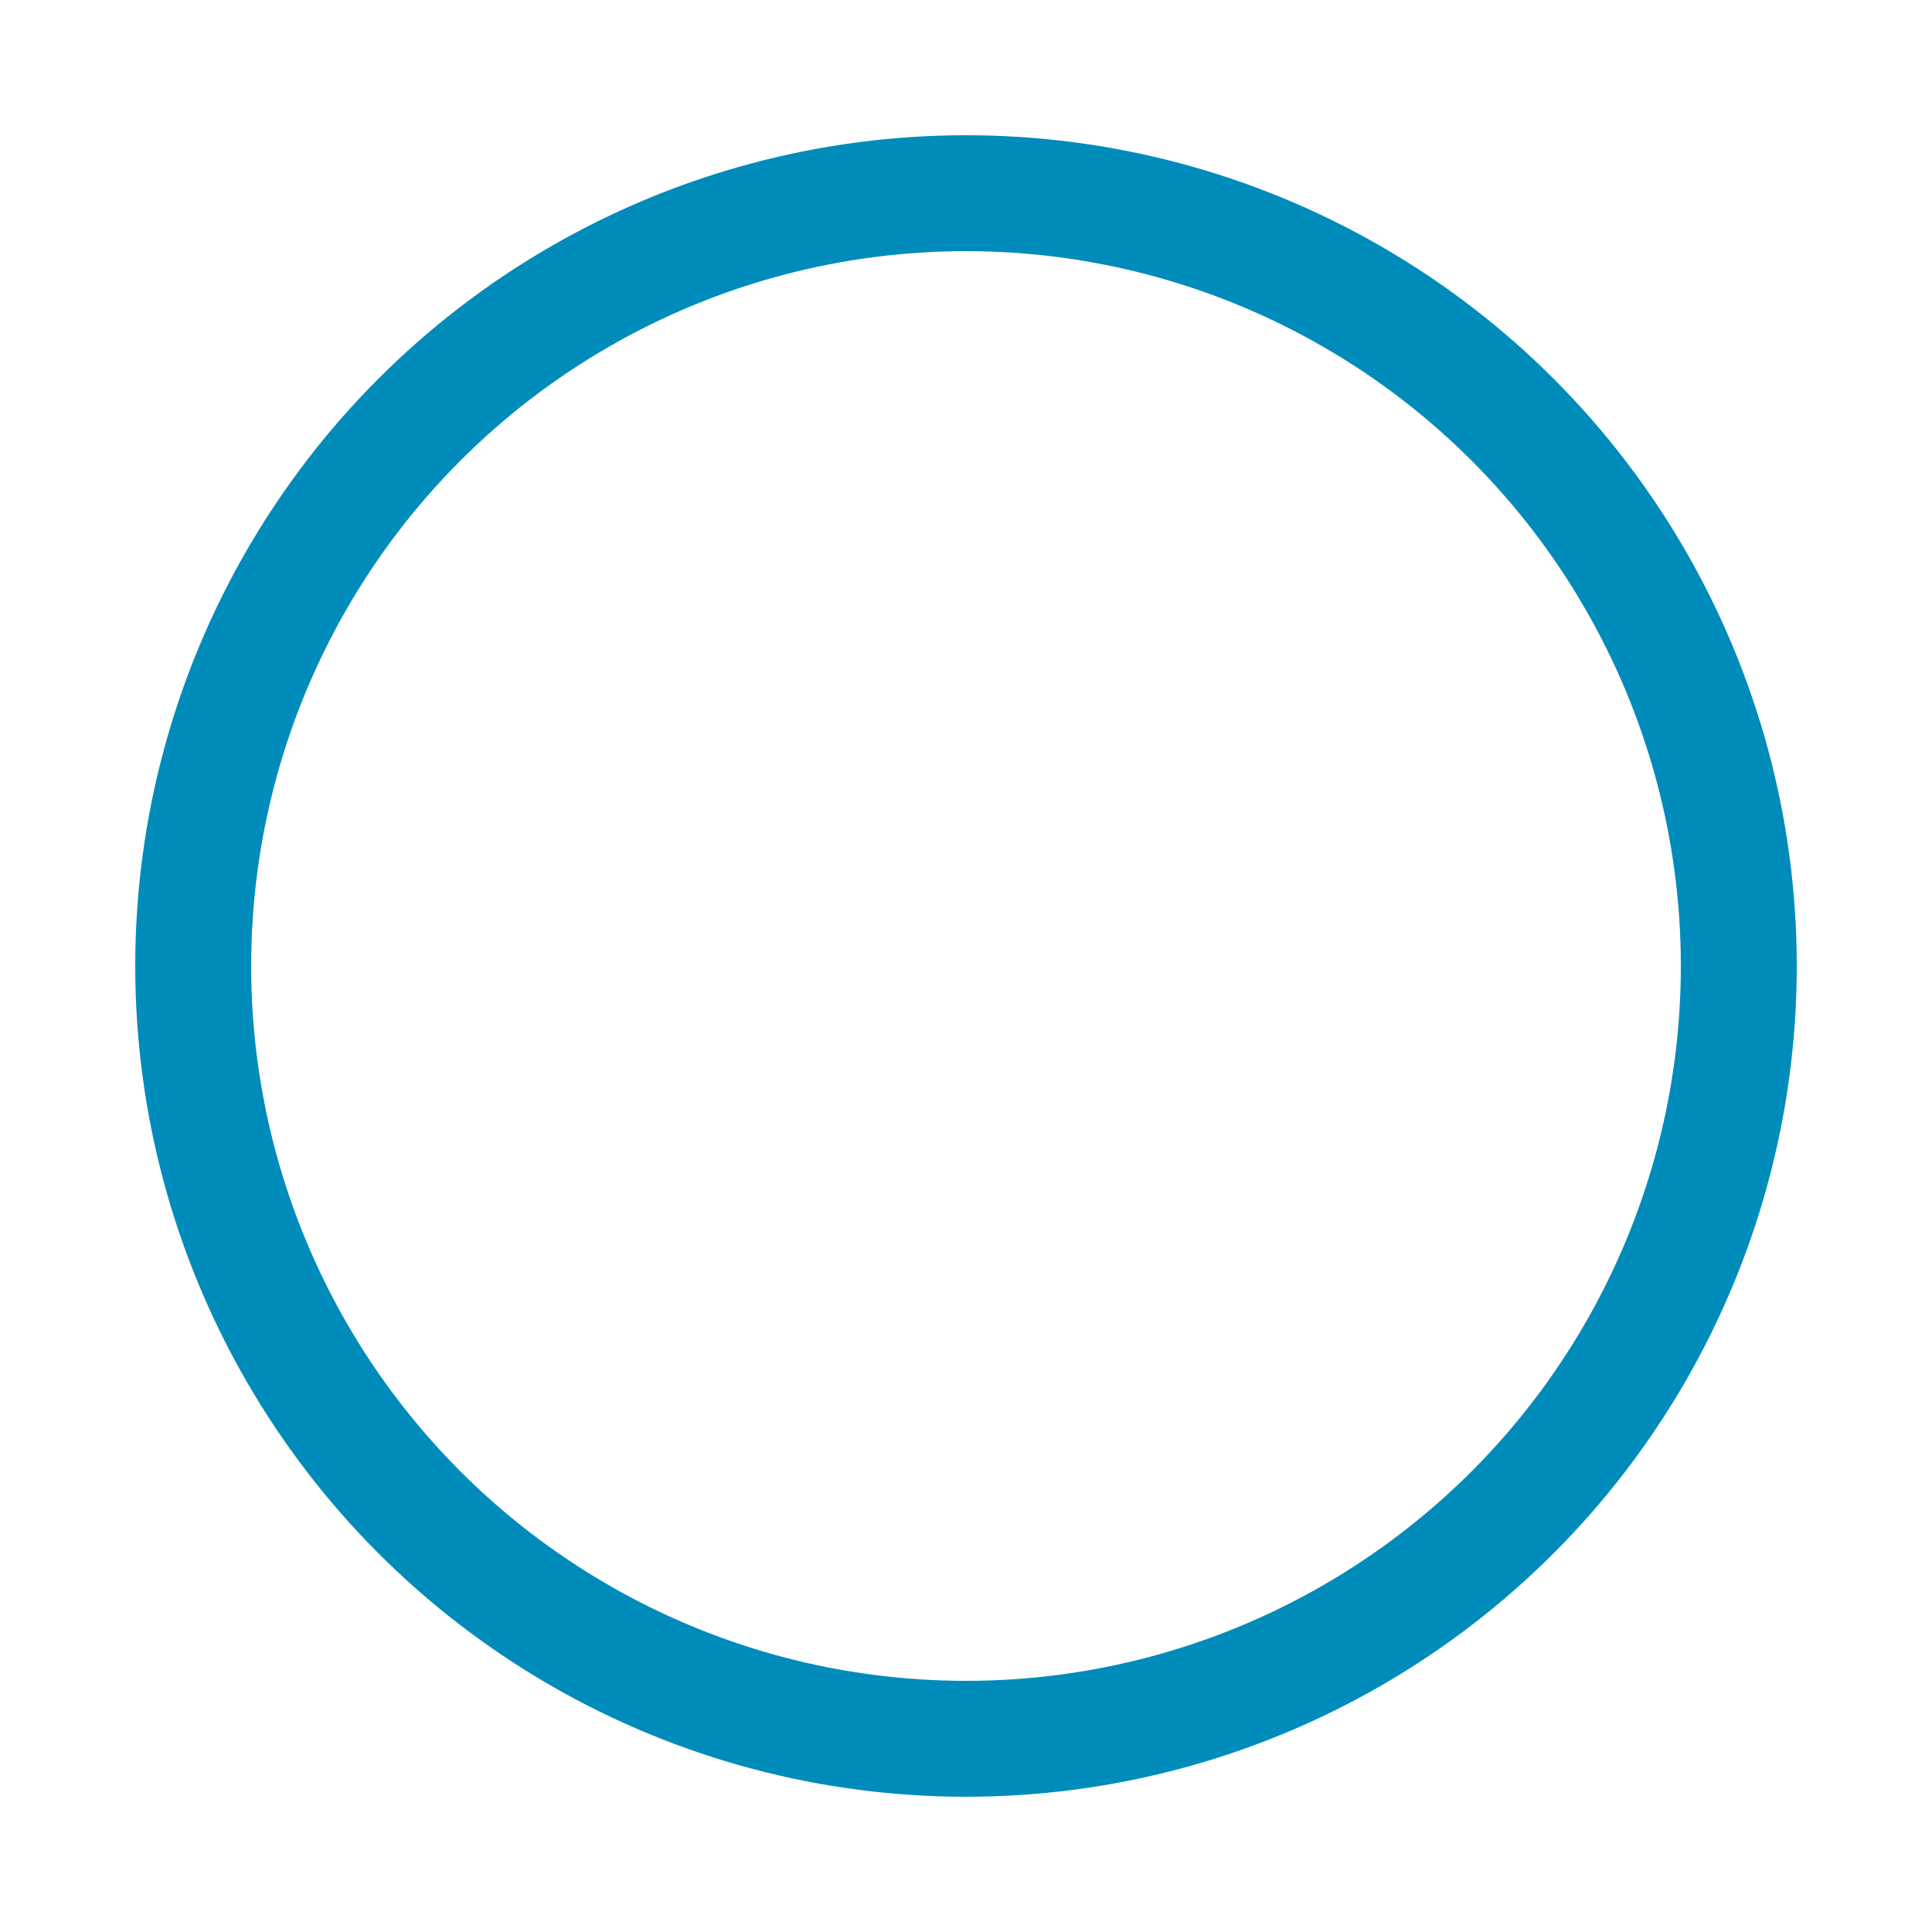 <?xml version="1.0" encoding="utf-8"?><svg width='120px' height='120px' xmlns="http://www.w3.org/2000/svg" viewBox="0 0 100 100" preserveAspectRatio="xMidYMid" class="uil-ring-alt"><rect x="0" y="0" width="100" height="100" fill="none" class="bk"></rect><circle cx="50" cy="50" r="40" stroke="rgba(92,255,214,0)" fill="none" stroke-width="10" stroke-linecap="round"></circle><circle cx="50" cy="50" r="40" stroke="#008cba" fill="none" stroke-width="6" stroke-linecap="round"><animate attributeName="stroke-dashoffset" dur="1.5s" repeatCount="indefinite" from="0" to="502"></animate><animate attributeName="stroke-dasharray" dur="1.5s" repeatCount="indefinite" values="150.6 100.4;1 250;150.6 100.4"></animate></circle></svg>